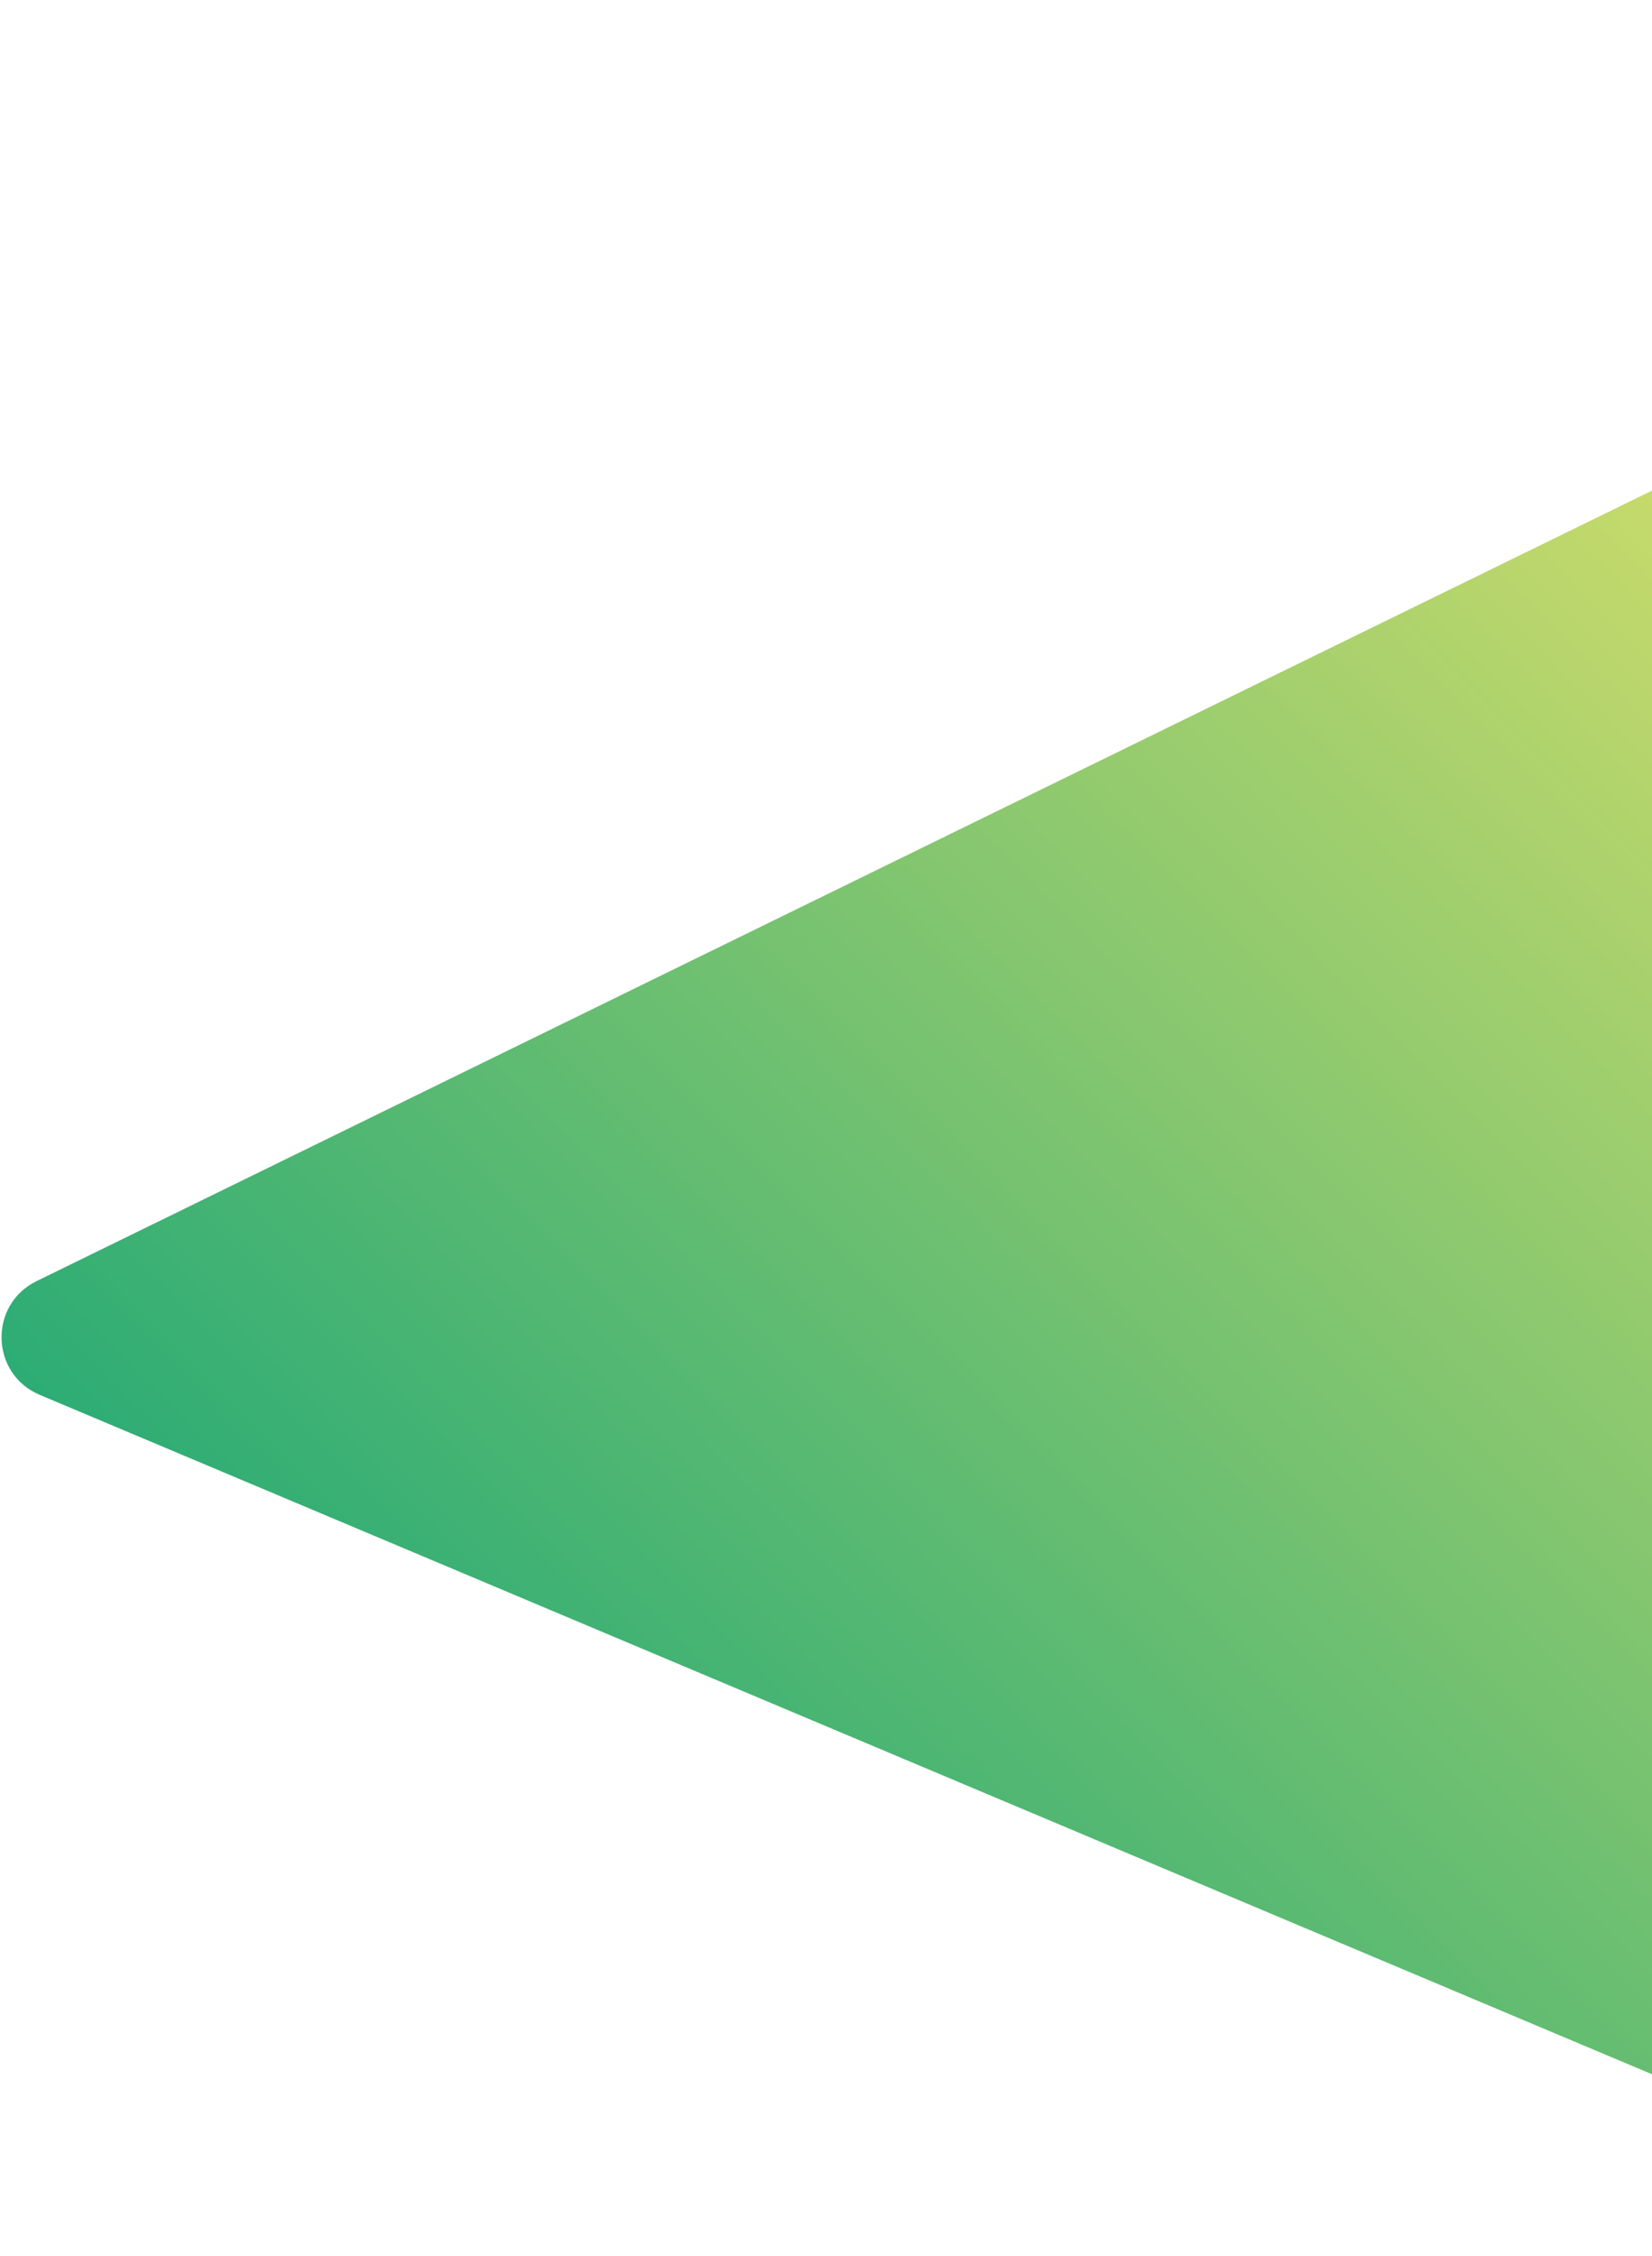 <svg width="211" height="288" viewBox="0 0 211 288" fill="none" xmlns="http://www.w3.org/2000/svg">
<path opacity="0.95" d="M274.127 281.528C272.872 286.199 267.783 288.688 263.325 286.811L5.079 178.052C-1.233 175.394 -1.482 166.542 4.67 163.533L335.621 1.674C341.773 -1.335 348.608 4.297 346.831 10.911L274.127 281.528Z" fill="url(#paint0_linear_1_14)"/>
<defs>
<linearGradient id="paint0_linear_1_14" x1="90.263" y1="282.097" x2="306.492" y2="67.694" gradientUnits="userSpaceOnUse">
<stop stop-color="#19A56E"/>
<stop offset="1" stop-color="#F0E560"/>
</linearGradient>
</defs>
</svg>

